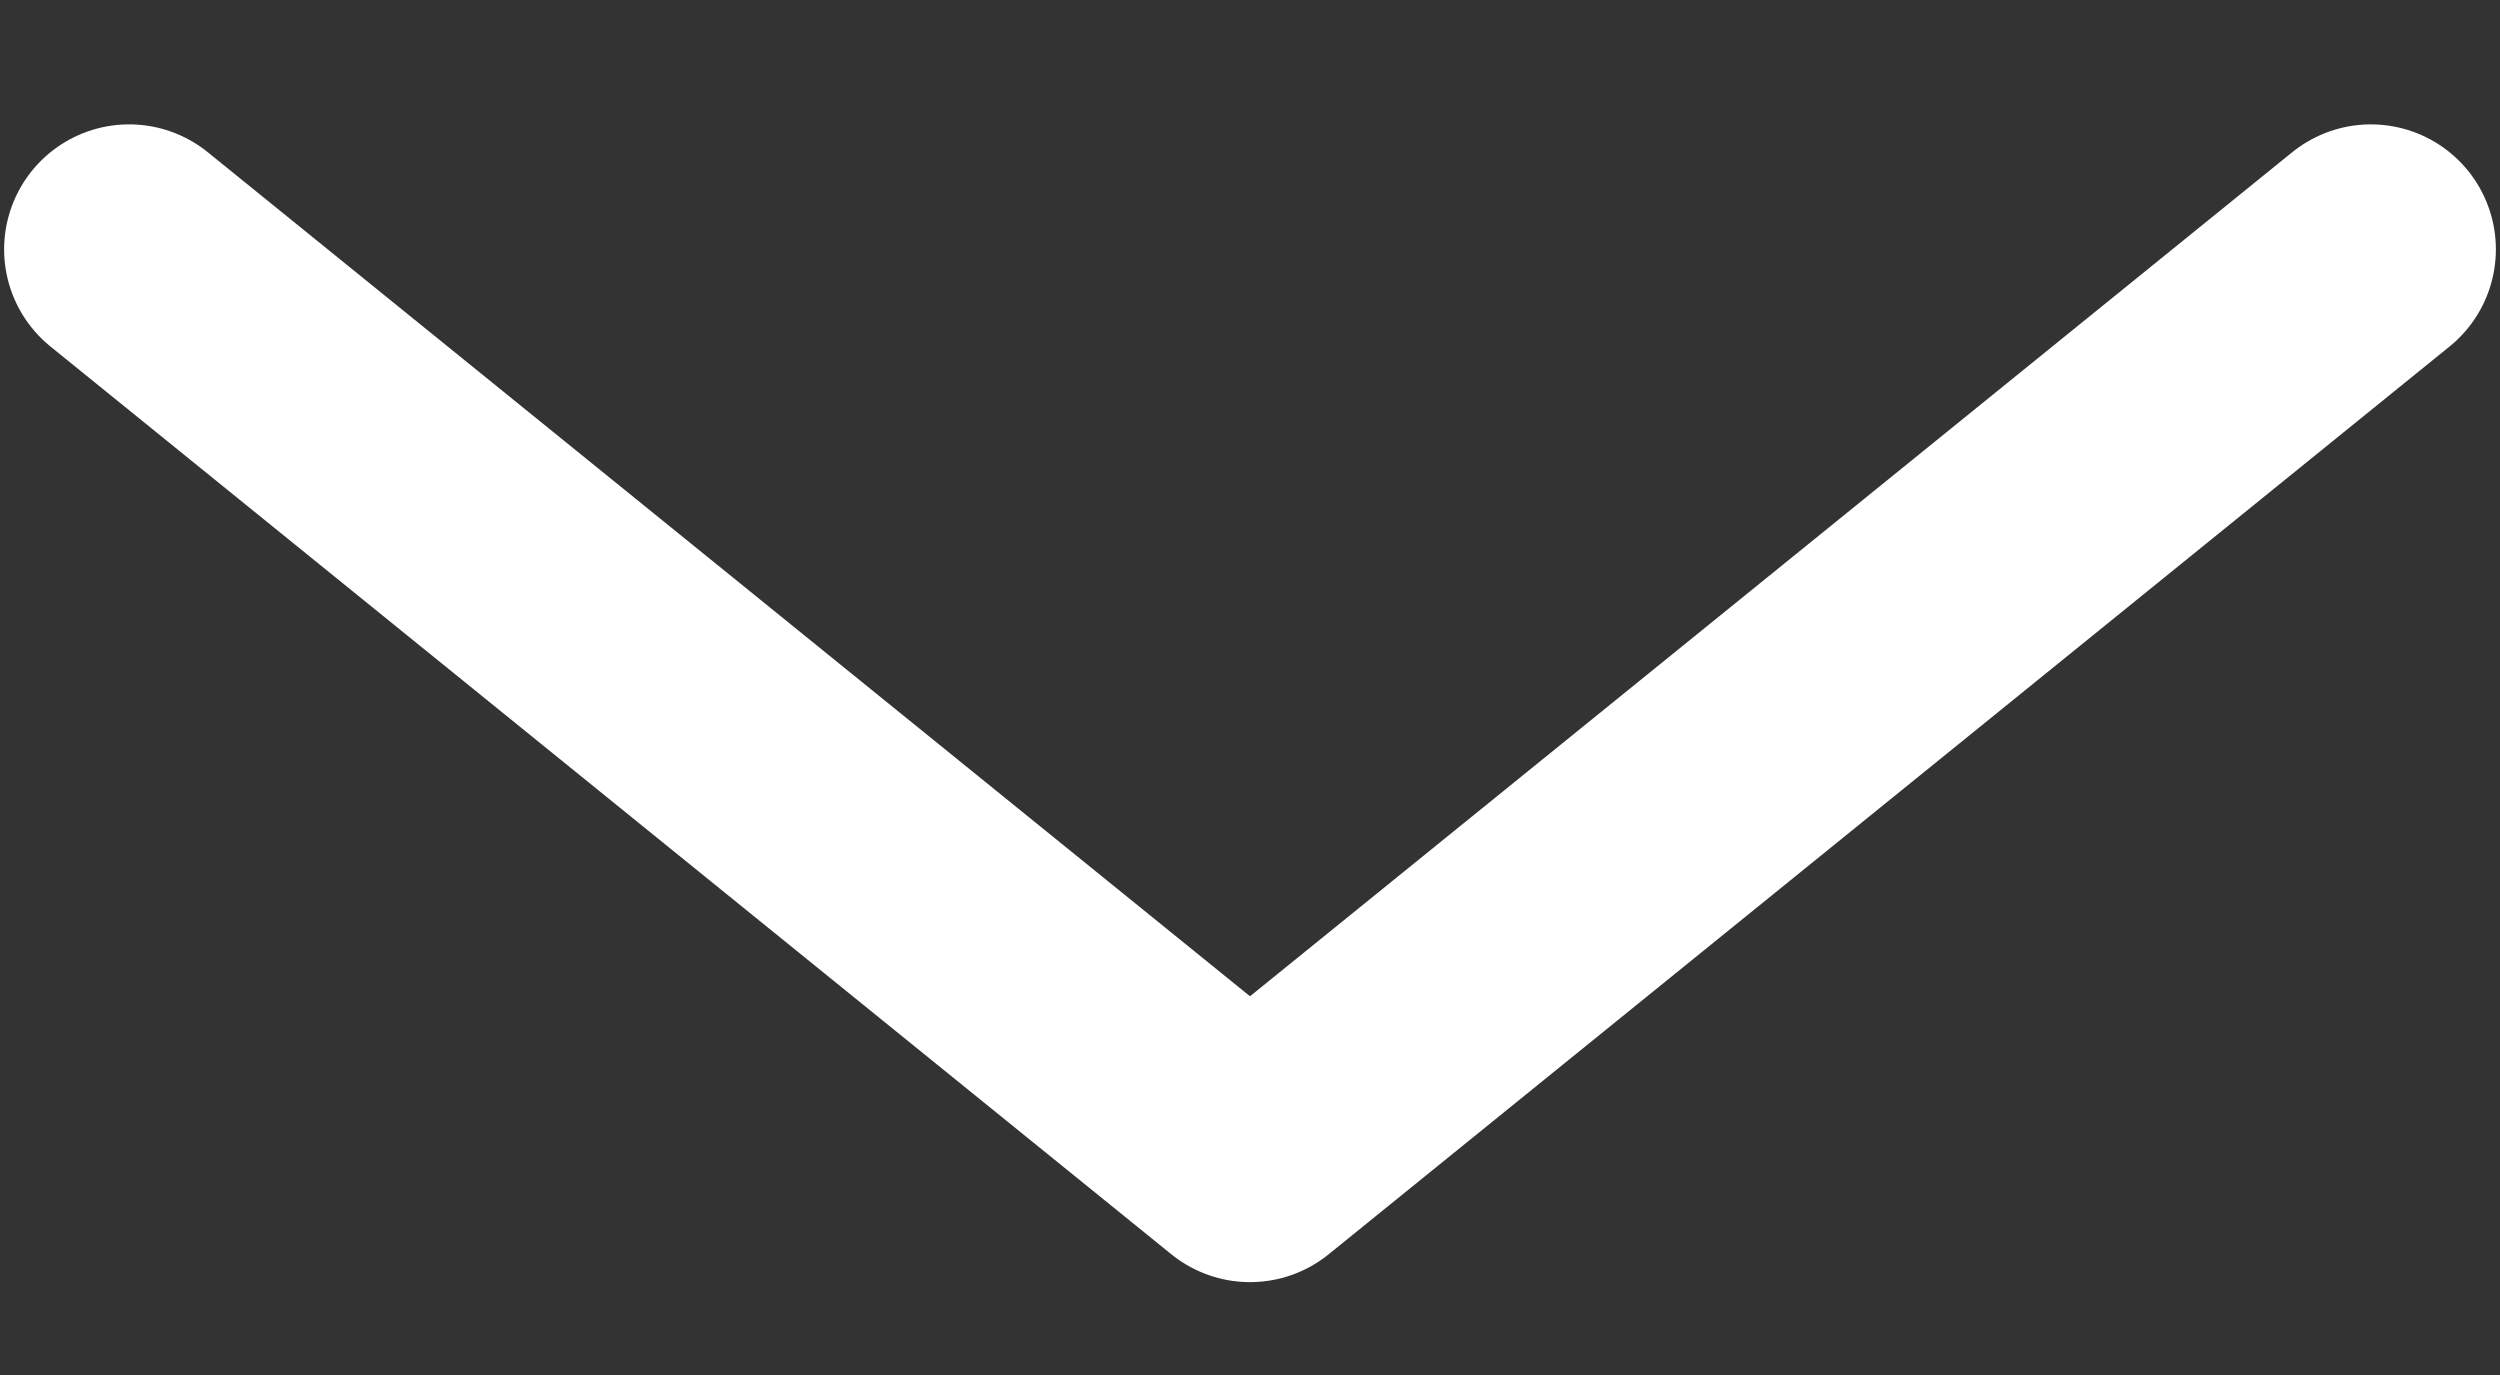 <svg width="20" height="11" viewBox="0 0 20 11" fill="none" xmlns="http://www.w3.org/2000/svg">
<rect x="0" y="0" width="20" height="11" fill="#333333" stroke="none"/>
<path d="M1.033 1.995L10 9.257L18.967 1.995" stroke="white" stroke-width="2" stroke-linecap="round" stroke-linejoin="round"/>
</svg>
